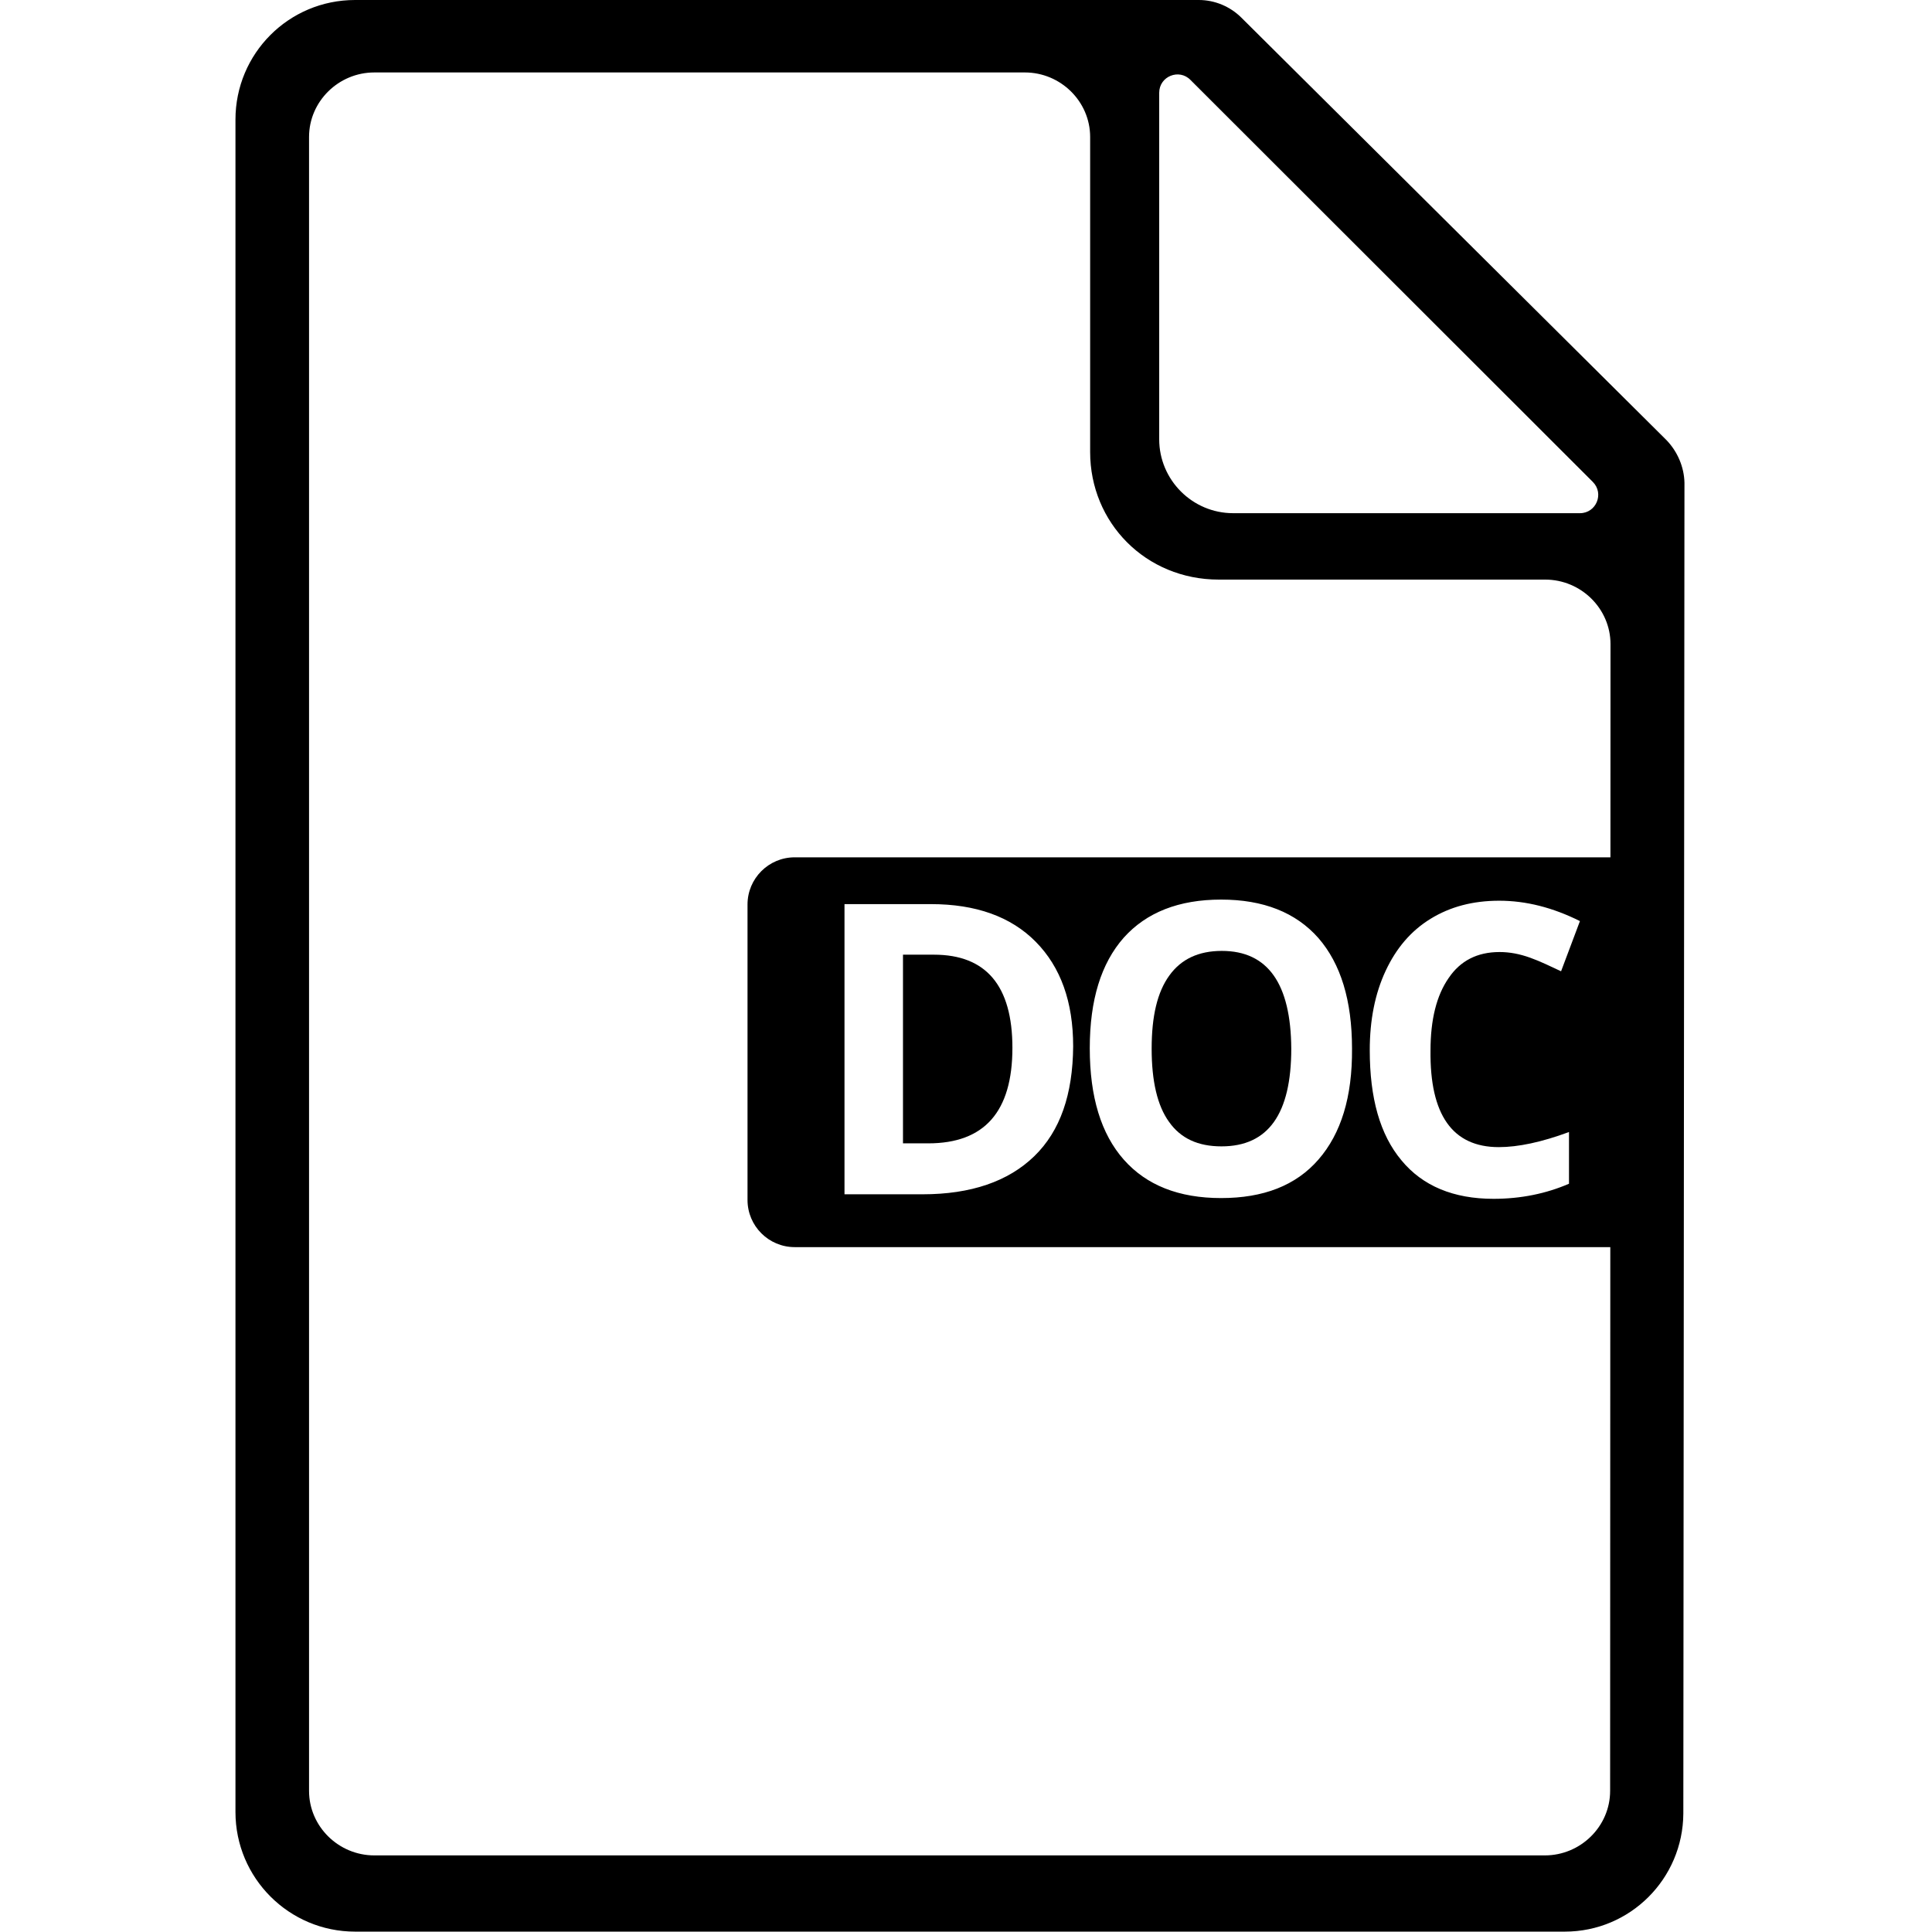 <?xml version="1.0" encoding="utf-8"?>
<!-- Generator: Adobe Illustrator 19.2.0, SVG Export Plug-In . SVG Version: 6.00 Build 0)  -->
<svg version="1.1" id="Layer_1" xmlns="http://www.w3.org/2000/svg" xmlns:xlink="http://www.w3.org/1999/xlink" x="0px" y="0px"
	 viewBox="0 0 512 512" style="enable-background:new 0 0 512 512;" xml:space="preserve">
<g>
	<path d="M323.8,252c-6.2,0-10.8,2.2-13.9,6.5c-3.2,4.4-4.7,10.8-4.7,19.4s1.5,15.1,4.6,19.4c3.1,4.4,7.7,6.5,13.9,6.5
		c12.4,0,18.5-8.6,18.5-25.9C342.1,260.7,336,252,323.8,252z"/>
	<path d="M247.5,253h-8.2v50h6.7c14.9,0,22.3-8.4,22.3-25.3C268.3,261.2,261.3,253,247.5,253z"/>
	<path d="M210.6,227.2c-6.9,0-12.5,5.6-12.5,12.5V318c0,6.9,5.6,12.5,12.5,12.5h221.2V227.2H210.6z M274.1,306.4
		c-6.9,6.7-16.8,10.1-29.6,10.1h-20.7v-76.9h22.9c11.9,0,21.2,3.3,27.8,10c6.6,6.7,9.9,15.9,9.9,27.7
		C284.3,290,281,299.7,274.1,306.4z M349.4,307.3c-6,6.9-14.6,10.2-25.8,10.2s-19.8-3.4-25.8-10.2c-6-6.8-9-16.6-9-29.5
		c0-12.8,3-22.5,9-29.3c6-6.7,14.6-10.1,25.8-10.1s19.8,3.4,25.8,10.2c5.9,6.8,8.9,16.5,8.9,29.3
		C358.4,290.7,355.4,300.4,349.4,307.3z M397.2,304c5.1,0,11.3-1.3,18.6-4v13.7c-6,2.6-12.7,4-20,4c-10.6,0-18.8-3.4-24.4-10.2
		c-5.7-6.8-8.4-16.5-8.4-29.2c0-8,1.4-15,4.2-21c2.8-6,6.7-10.6,11.9-13.8c5.2-3.2,11.2-4.8,18.2-4.8c7.1,0,14.2,1.8,21.4,5.4
		l-5,13.3c-2.8-1.3-5.4-2.6-8.2-3.6s-5.4-1.5-8.1-1.5c-5.9,0-10.4,2.3-13.5,6.9c-3.2,4.6-4.8,11-4.8,19.2
		C378.9,295.4,384.9,304,397.2,304z"/>
</g>
<path d="M441.6,116.6L329,4.7c-3-3-7.1-4.7-11.3-4.7h-31.4H94.1C76.5,0,62.4,14.2,62.4,31.7V32v448.2c0,17.5,14.2,31.7,31.7,31.7
	h0.3h320h0.3c17.3,0,31.3-14,31.4-31.3l0.3-352.7C446.3,123.8,444.6,119.7,441.6,116.6z M426.7,474.6c0,9.4-7.8,17.1-17.3,17.1H99.2
	c-9.5,0-17.3-7.7-17.3-17.1V36.3c0-9.4,7.8-17.1,17.3-17.1h172.4c9.5,0,17.3,7.7,17.3,17.1v83.2v0.3c0,18.7,14.7,33.8,34.1,33.8
	h86.5c9.5,0,17.3,7.7,17.3,17.1L426.7,474.6L426.7,474.6z M326.8,136c-10.8,0-19.6-8.8-19.6-19.6V24.6c0-4.4,5.3-6.5,8.3-3.4
	l106.6,106.5c3.1,3.1,0.9,8.3-3.4,8.3H326.8z"/>
</svg>
